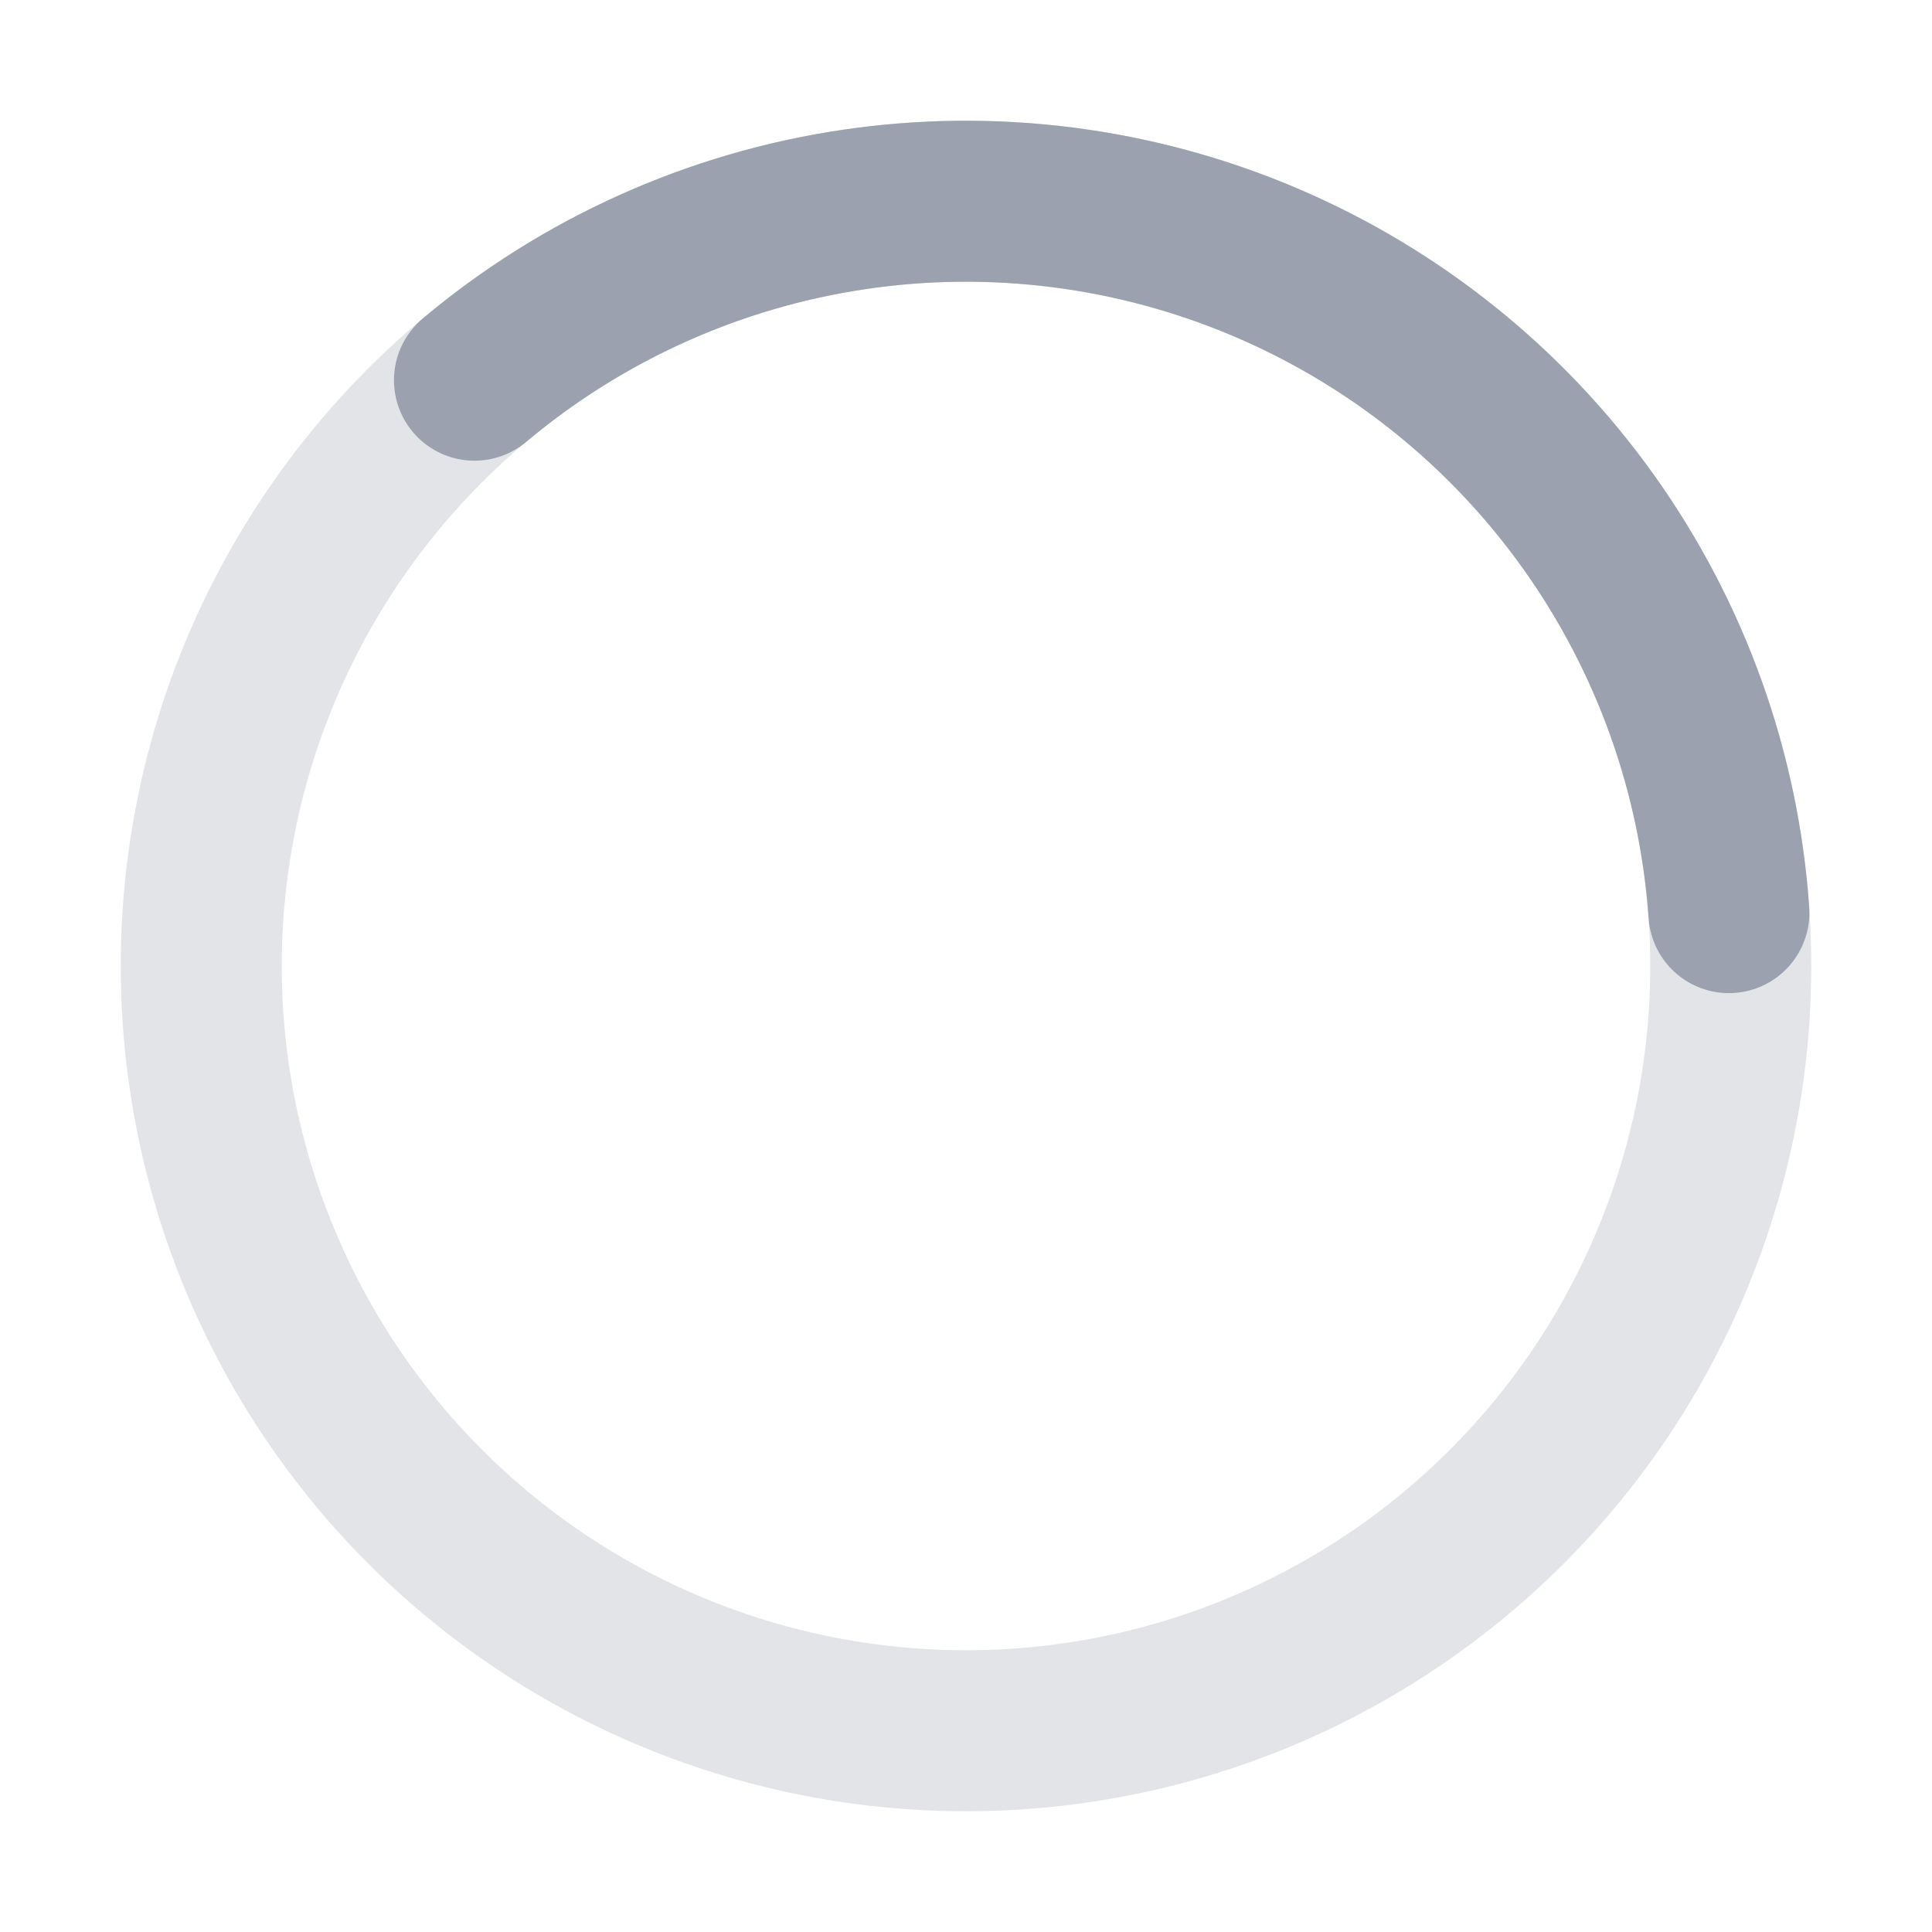 <svg width="24" height="24" viewBox="0 0 24 24" fill="none" xmlns="http://www.w3.org/2000/svg">
<circle cx="12" cy="12" r="9.5" stroke="#E2E4E8" stroke-width="2"/>
<path d="M5.894 4.723C7.236 3.596 8.863 2.863 10.596 2.604C12.329 2.345 14.099 2.571 15.712 3.255C17.325 3.94 18.717 5.057 19.734 6.483C20.752 7.91 21.355 9.59 21.477 11.337" stroke="#9CA1AF" stroke-width="2" stroke-linecap="round"/>
</svg>
